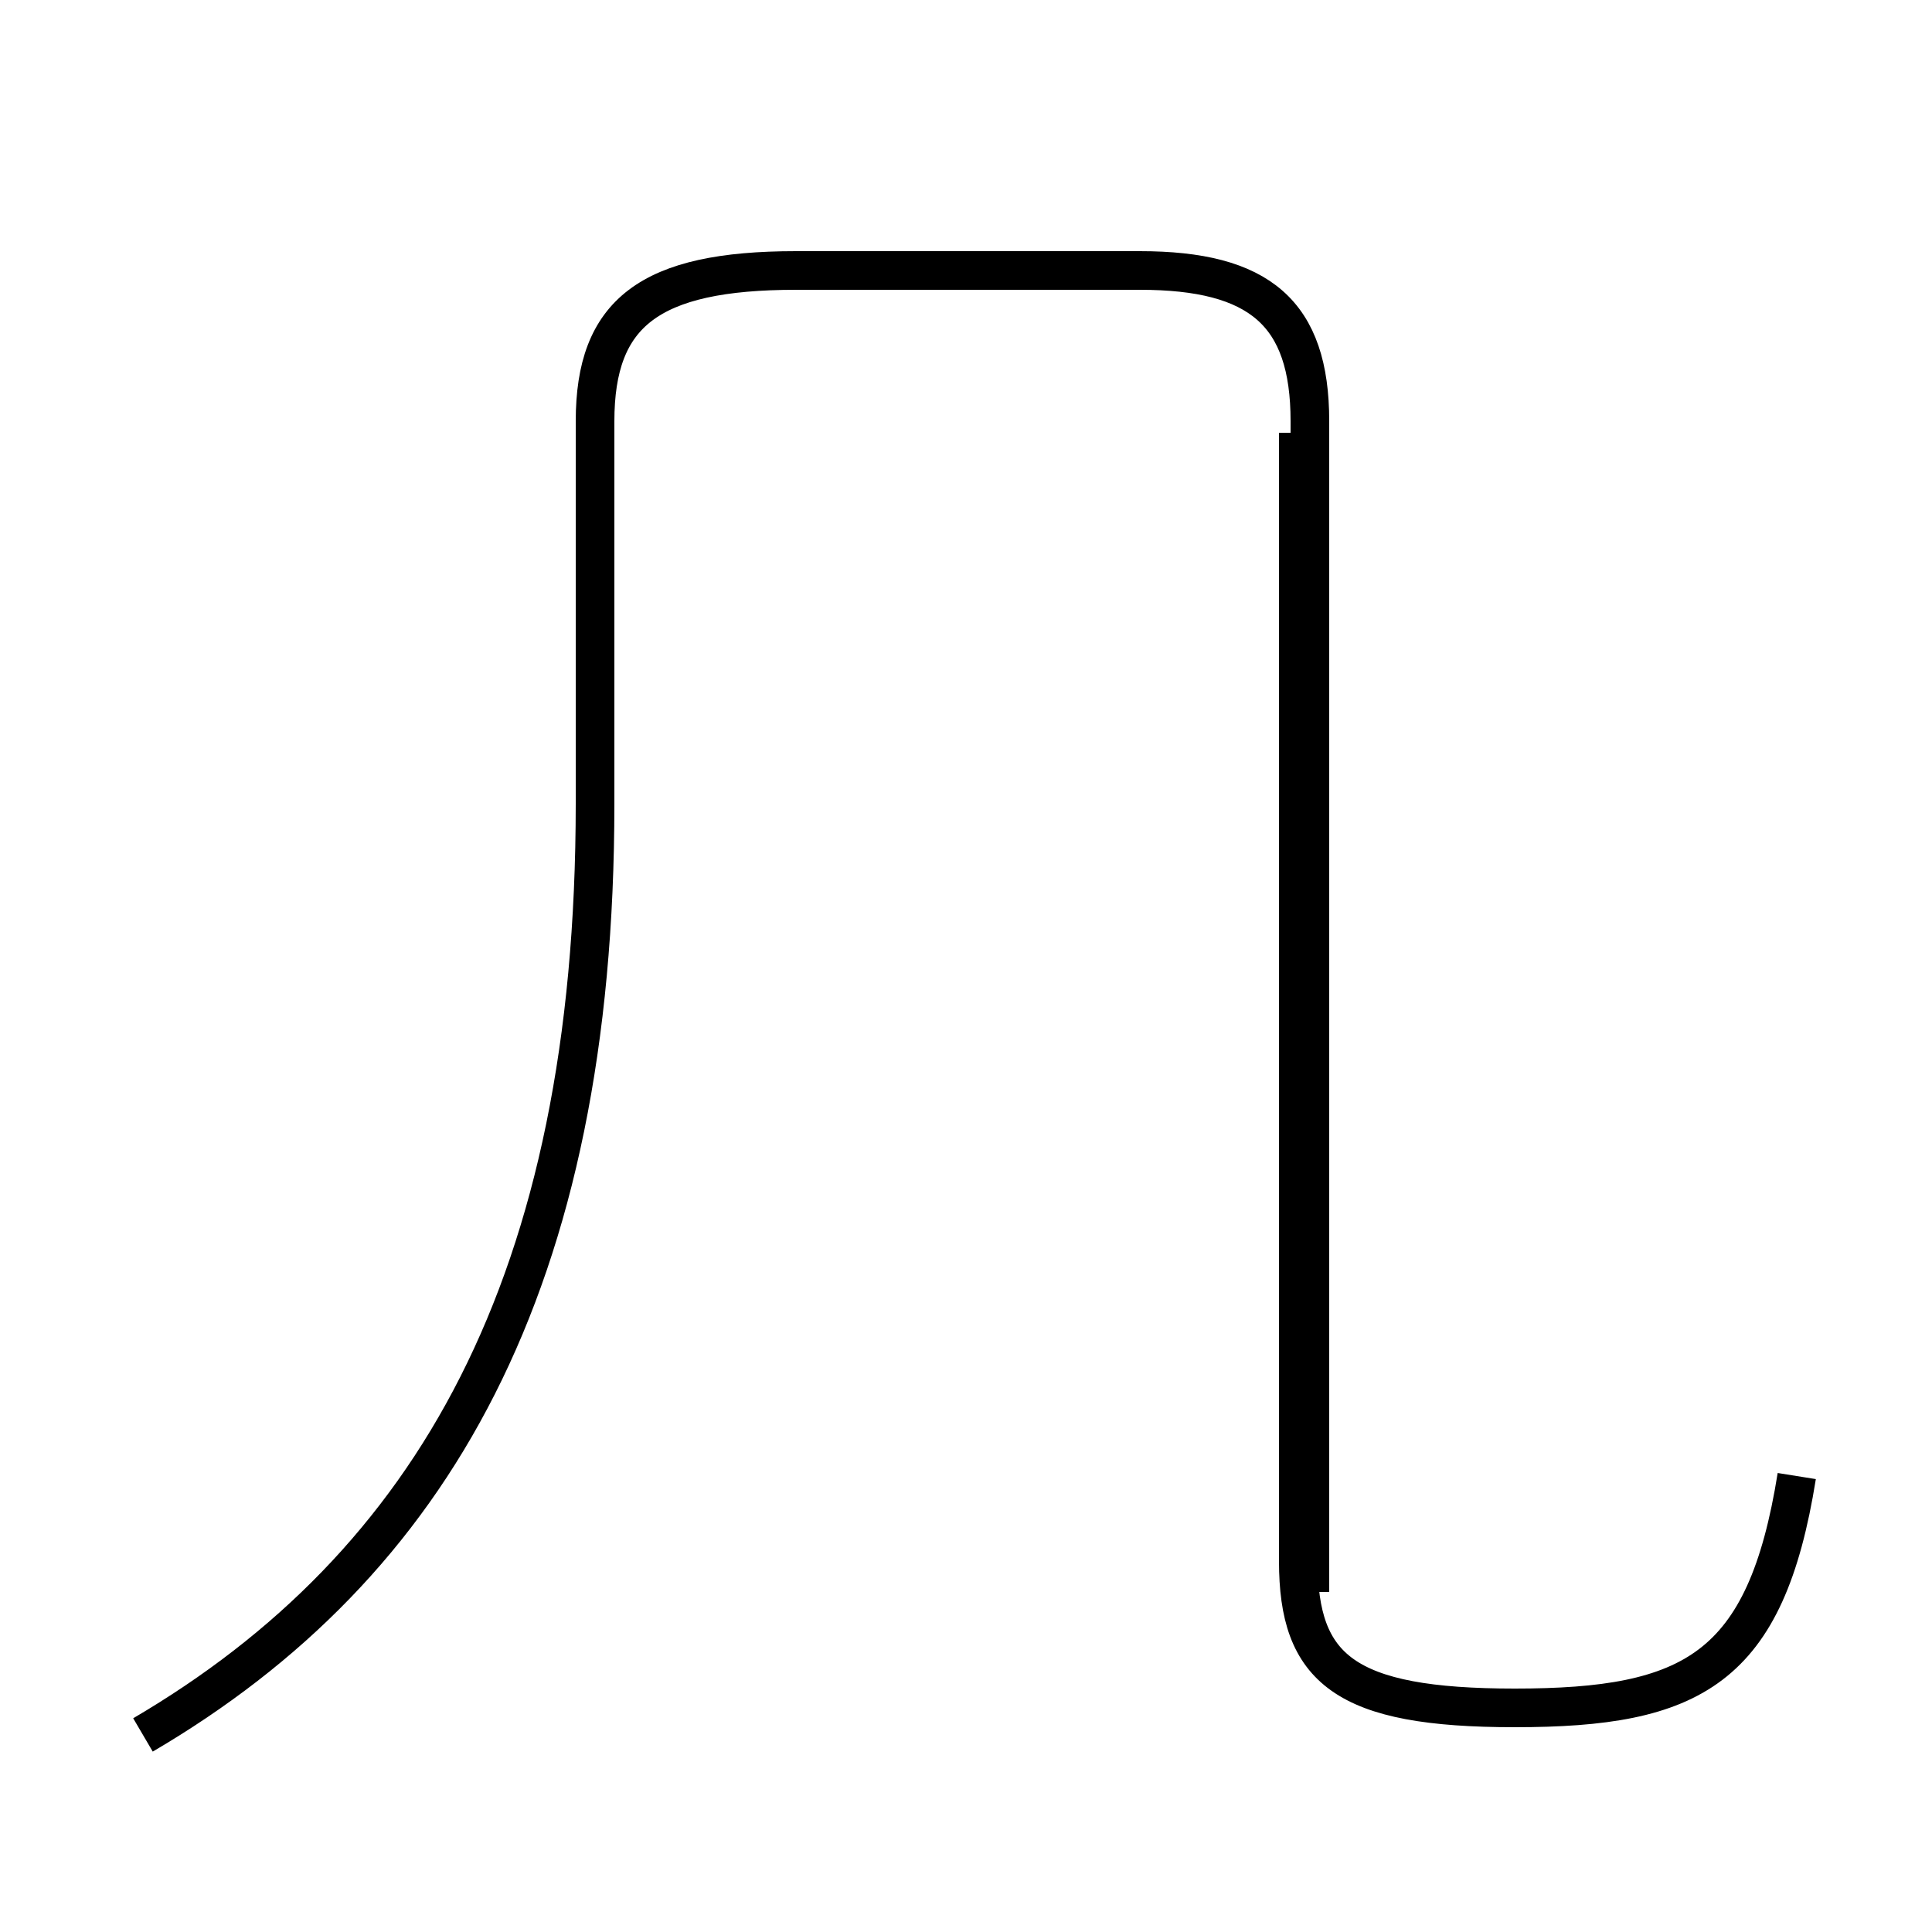 <?xml version='1.0' encoding='utf8'?>
<svg viewBox="0.0 -44.0 50.0 50.0" version="1.1" xmlns="http://www.w3.org/2000/svg">
<rect x="0.0" y="-44.0" width="50.0" height="50.0" fill="#808080" stroke="none"/>
<rect x="-1000" y="-1000" width="2000" height="2000" stroke="white" fill="white"/>
<g style="fill:none; stroke:#000000;  stroke-width:1">
<path d="M 3.7 -0.9 C 11.2 3.5 15.4 10.8 15.4 23.2 L 15.4 33.1 C 15.4 35.9 16.8 37.0 20.6 37.0 L 29.5 37.0 C 32.6 37.0 33.9 35.9 33.9 33.1 L 33.9 2.8 M 46.5 5.8 C 45.7 0.8 43.8 -0.2 39.2 -0.2 C 34.8 -0.2 33.6 0.8 33.6 3.6 L 33.6 32.8" transform="scale(1, -1)" />
</g>
</svg>